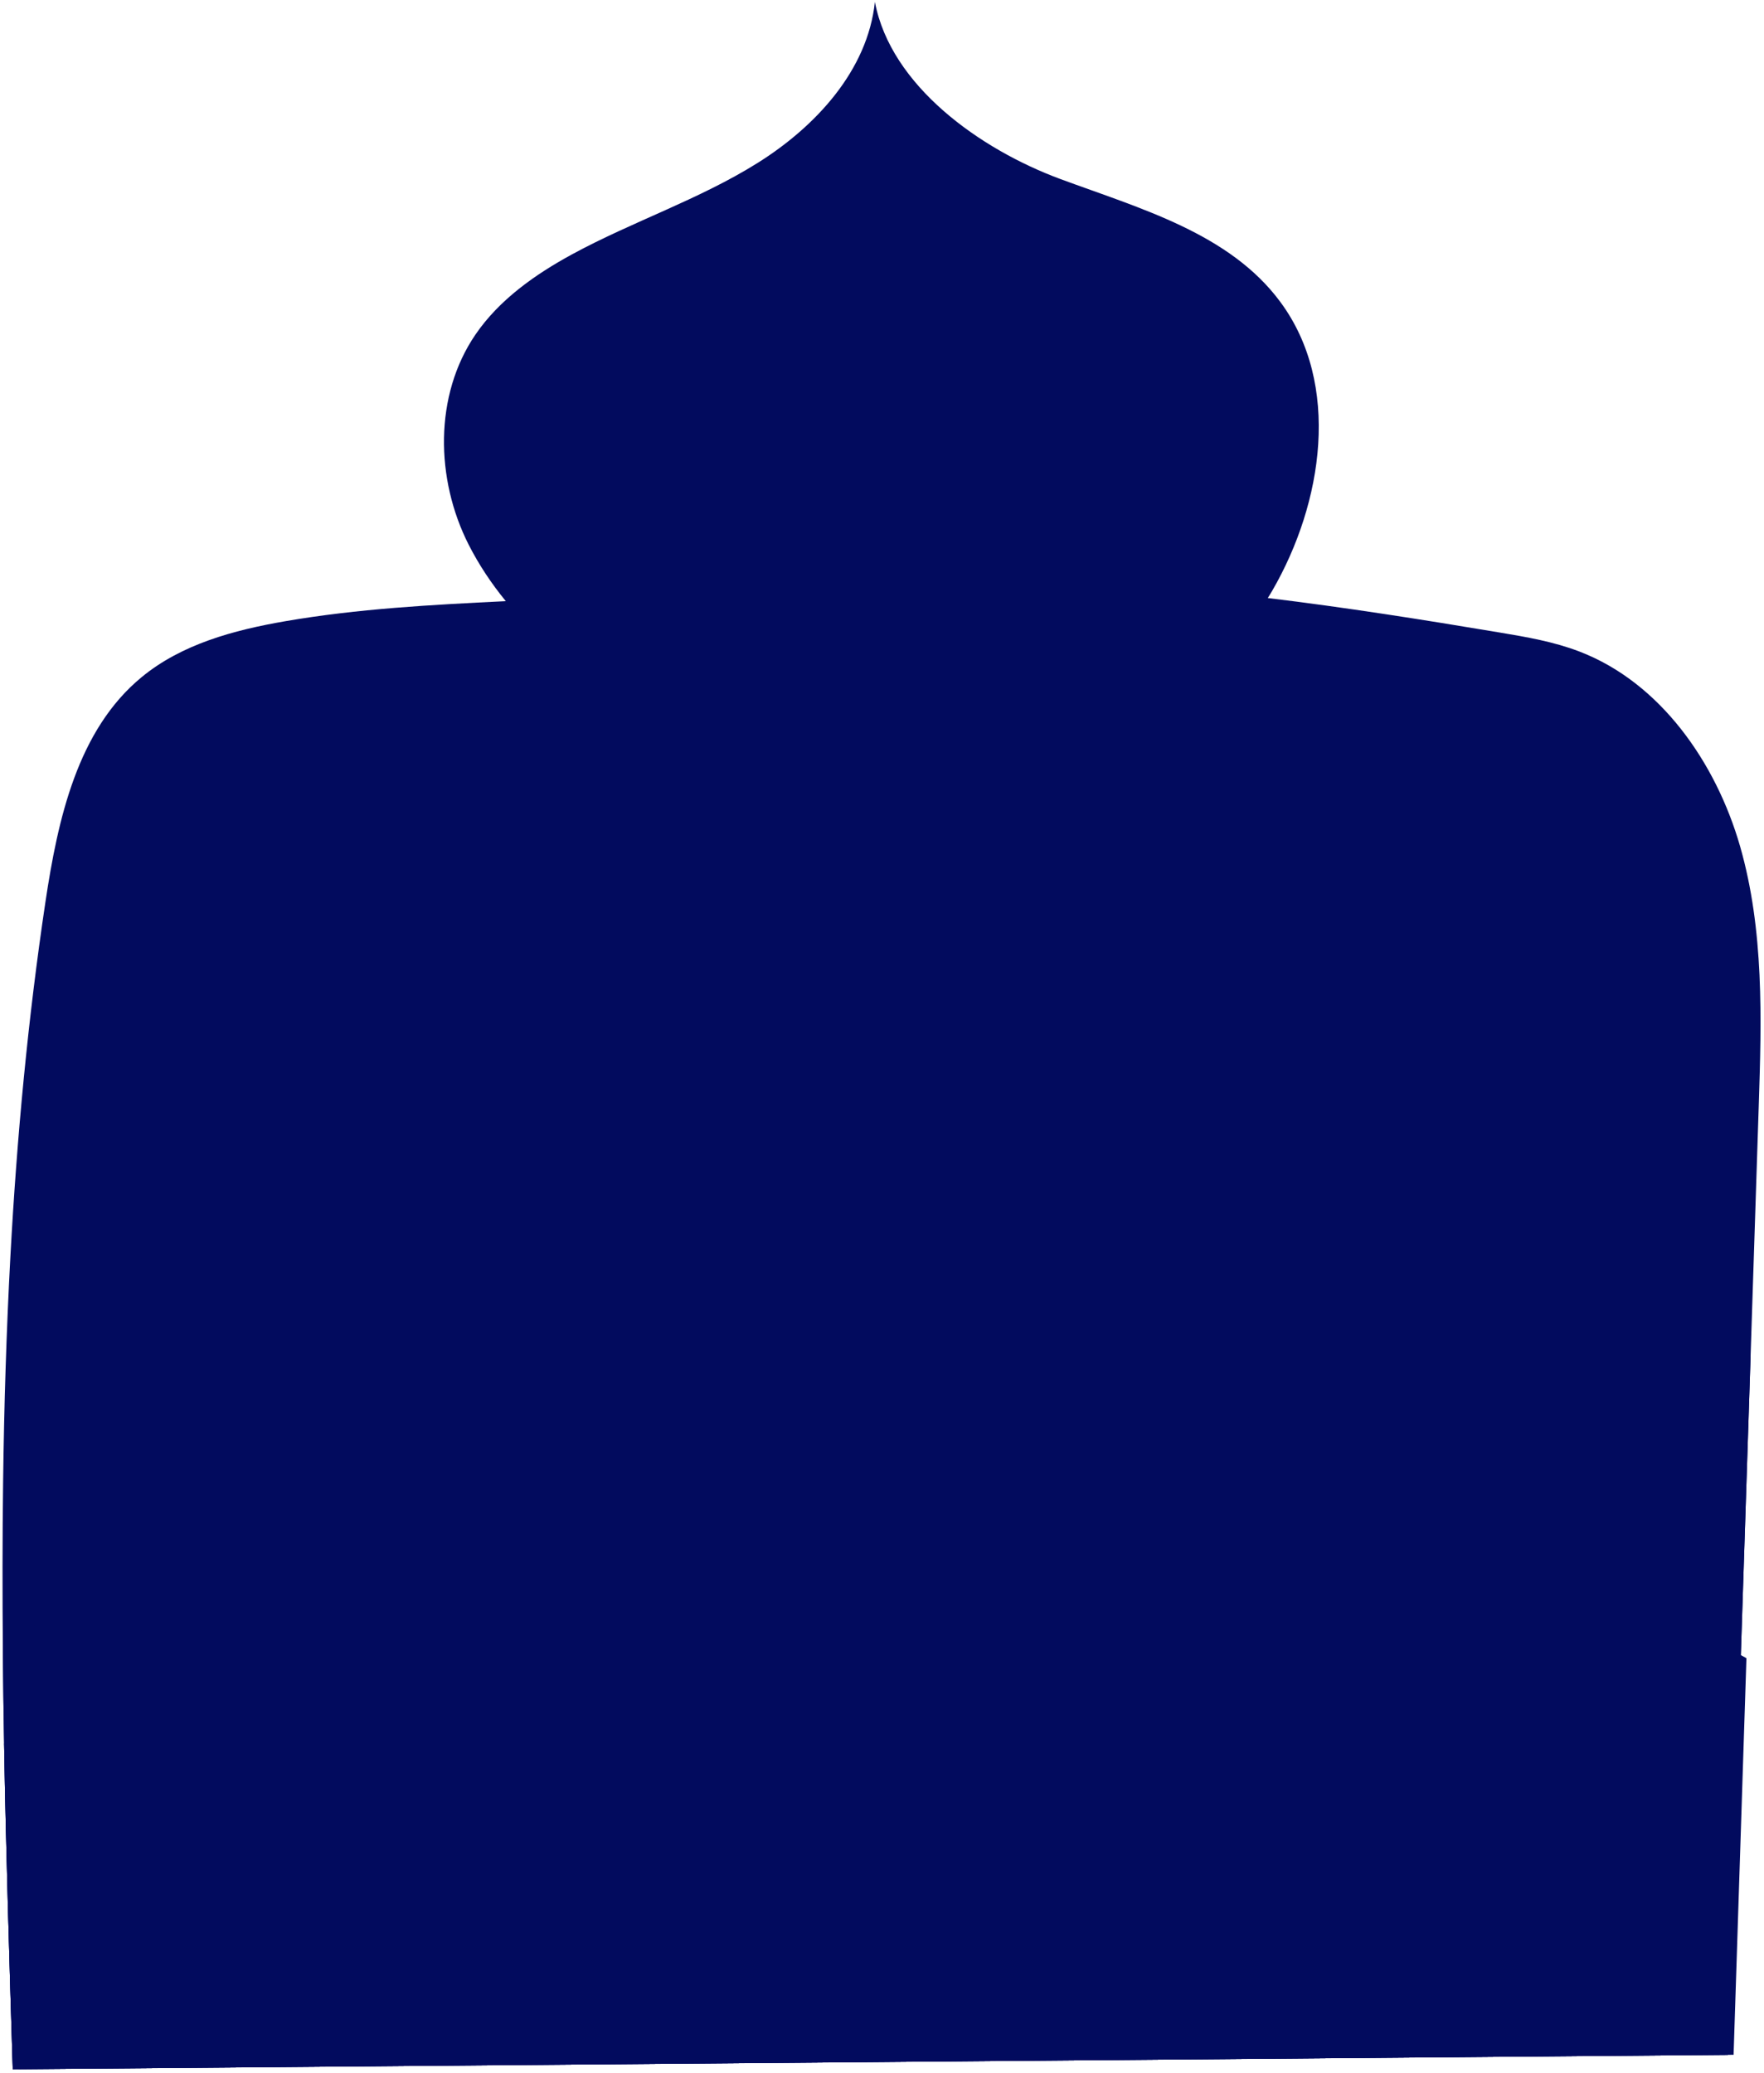 <svg width="274" height="322" viewBox="0 0 274 322" fill="none" xmlns="http://www.w3.org/2000/svg">
<path d="M273.184 171.761C272.764 184.716 272.334 197.71 271.914 210.742C271.408 226.294 270.902 241.904 270.387 257.57C269.976 270.401 269.556 283.28 269.136 296.188C268.897 303.491 268.659 310.814 268.43 318.146C268.411 318.49 268.401 318.833 268.392 319.177L1.981 321.42C1.456 304.512 0.931 287.633 0.635 270.811C0.549 265.999 0.482 261.197 0.444 256.395C0.368 247.64 0.368 238.895 0.482 230.179C0.635 218.446 0.988 206.751 1.618 195.113C2.62 176.62 4.339 158.261 7.06 140.084C8.989 127.224 12.034 113.39 21.992 105.19C28.217 100.054 36.322 97.877 44.265 96.502C55.588 94.545 67.092 93.943 78.568 93.38C76.334 90.659 74.386 87.728 72.792 84.597C67.627 74.42 67.408 61.417 73.842 51.984C77.546 46.561 83.093 42.647 88.86 39.506C98.264 34.398 108.565 31.009 117.635 25.338C126.705 19.667 134.772 10.931 135.898 0.296C138.361 13.337 152.233 23.19 164.682 27.801C177.131 32.403 191.013 36.241 198.889 46.924C208.302 59.669 205.553 78.066 197.61 91.767C197.39 92.149 197.152 92.521 196.923 92.894C208.952 94.345 220.962 96.245 232.935 98.25C237.117 98.947 241.336 99.673 245.318 101.2C257.901 106.021 266.541 118.451 270.284 131.455C274.024 144.495 273.623 158.242 273.184 171.761Z" fill="#020B5E"/>
<path d="M271.272 257.57C270.862 270.401 270.441 283.28 270.021 296.188C269.773 303.835 269.525 311.501 269.276 319.177L2.865 321.42C2.34 304.512 1.815 287.633 1.519 270.811C1.28 257.225 1.194 243.678 1.366 230.179C1.519 218.446 1.872 206.751 2.502 195.113C47.077 194.645 92.302 202.913 136.151 212.422C151.025 215.639 166.033 219.095 180.917 223.057C212.452 231.44 243.414 242.075 271.272 257.57Z" fill="#020B5E"/>
<path d="M271.914 210.742C271.408 226.294 270.902 241.904 270.387 257.57C269.976 270.401 269.556 283.28 269.136 296.188C268.888 303.835 268.64 311.501 268.391 319.177L1.98 321.42C1.455 304.512 0.93 287.633 0.634 270.811C32.311 259.851 64.647 250.772 97.193 242.514C110.206 239.211 123.257 236.041 136.307 232.938C150.838 229.482 165.397 226.102 180.033 223.057C205.084 217.835 230.317 213.596 255.827 211.639C261.174 211.229 266.539 210.923 271.914 210.742Z" fill="#020B5E"/>
<path d="M268.43 318.146C268.411 318.49 268.401 318.833 268.392 319.177L1.981 321.42C1.456 304.512 0.931 287.633 0.635 270.811C0.549 265.999 0.482 261.197 0.444 256.395C0.453 255.058 0.463 253.722 0.482 252.385C33.009 252.891 65.259 257.569 97.194 264.72C141.082 274.534 184.359 289.008 226.891 303.653C240.753 308.418 254.615 313.239 268.43 318.146Z" fill="#020B5E"/>
</svg>

